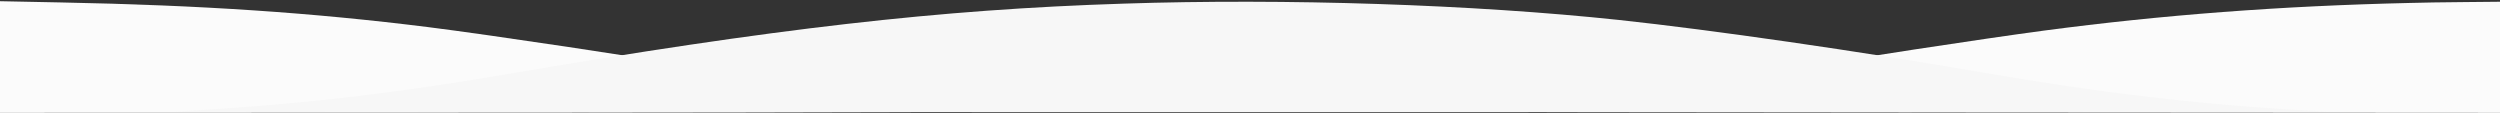 <svg xmlns="http://www.w3.org/2000/svg" viewBox="0 0 1440 65" preserveAspectRatio="xMidYMid meet">
    <rect x="0" y="0" width="1440" height="65" fill="#333333" stroke="none"/>
    <g fill="#FBFBFB" stroke="none" transform="translate(0,65) scale(0.1,-0.1)" class="opacity-50">
        <path d="M0 322 l0 -322 3073 1 c1689 1 3018 5 2952 10 -705 47 -1210 110 -1970 245 -324 57 -1231 193 -1590 238 -665 83 -1301 126 -2117 142 l-348 7 0 -321z"></path>
        <path d="M13880 633 c-743 -17 -1425 -69 -2105 -159 -340 -45 -1173 -172 -1460 -223 -763 -135 -1251 -194 -2020 -244 -27 -2 1335 -4 3028 -5 l3077 -2 0 320 0 320 -207 -2 c-115 -1 -255 -3 -313 -5z"></path>
    </g>
    <g fill="#F7F7F7" stroke="none" transform="translate(0,65) scale(0.1,-0.1)">
        <path d="M6470 629 c-1061 -34 -2002 -142 -3561 -408 -675 -115 -1198 -174 -1899 -214 -30 -2 2755 -3 6190 -3 3435 0 6225 1 6200 3 -25 1 -126 7 -225 13 -536 32 -1103 100 -1740 210 -737 127 -1570 247 -2110 305 -835 89 -1920 125 -2855 94z"></path>
    </g>
</svg>
